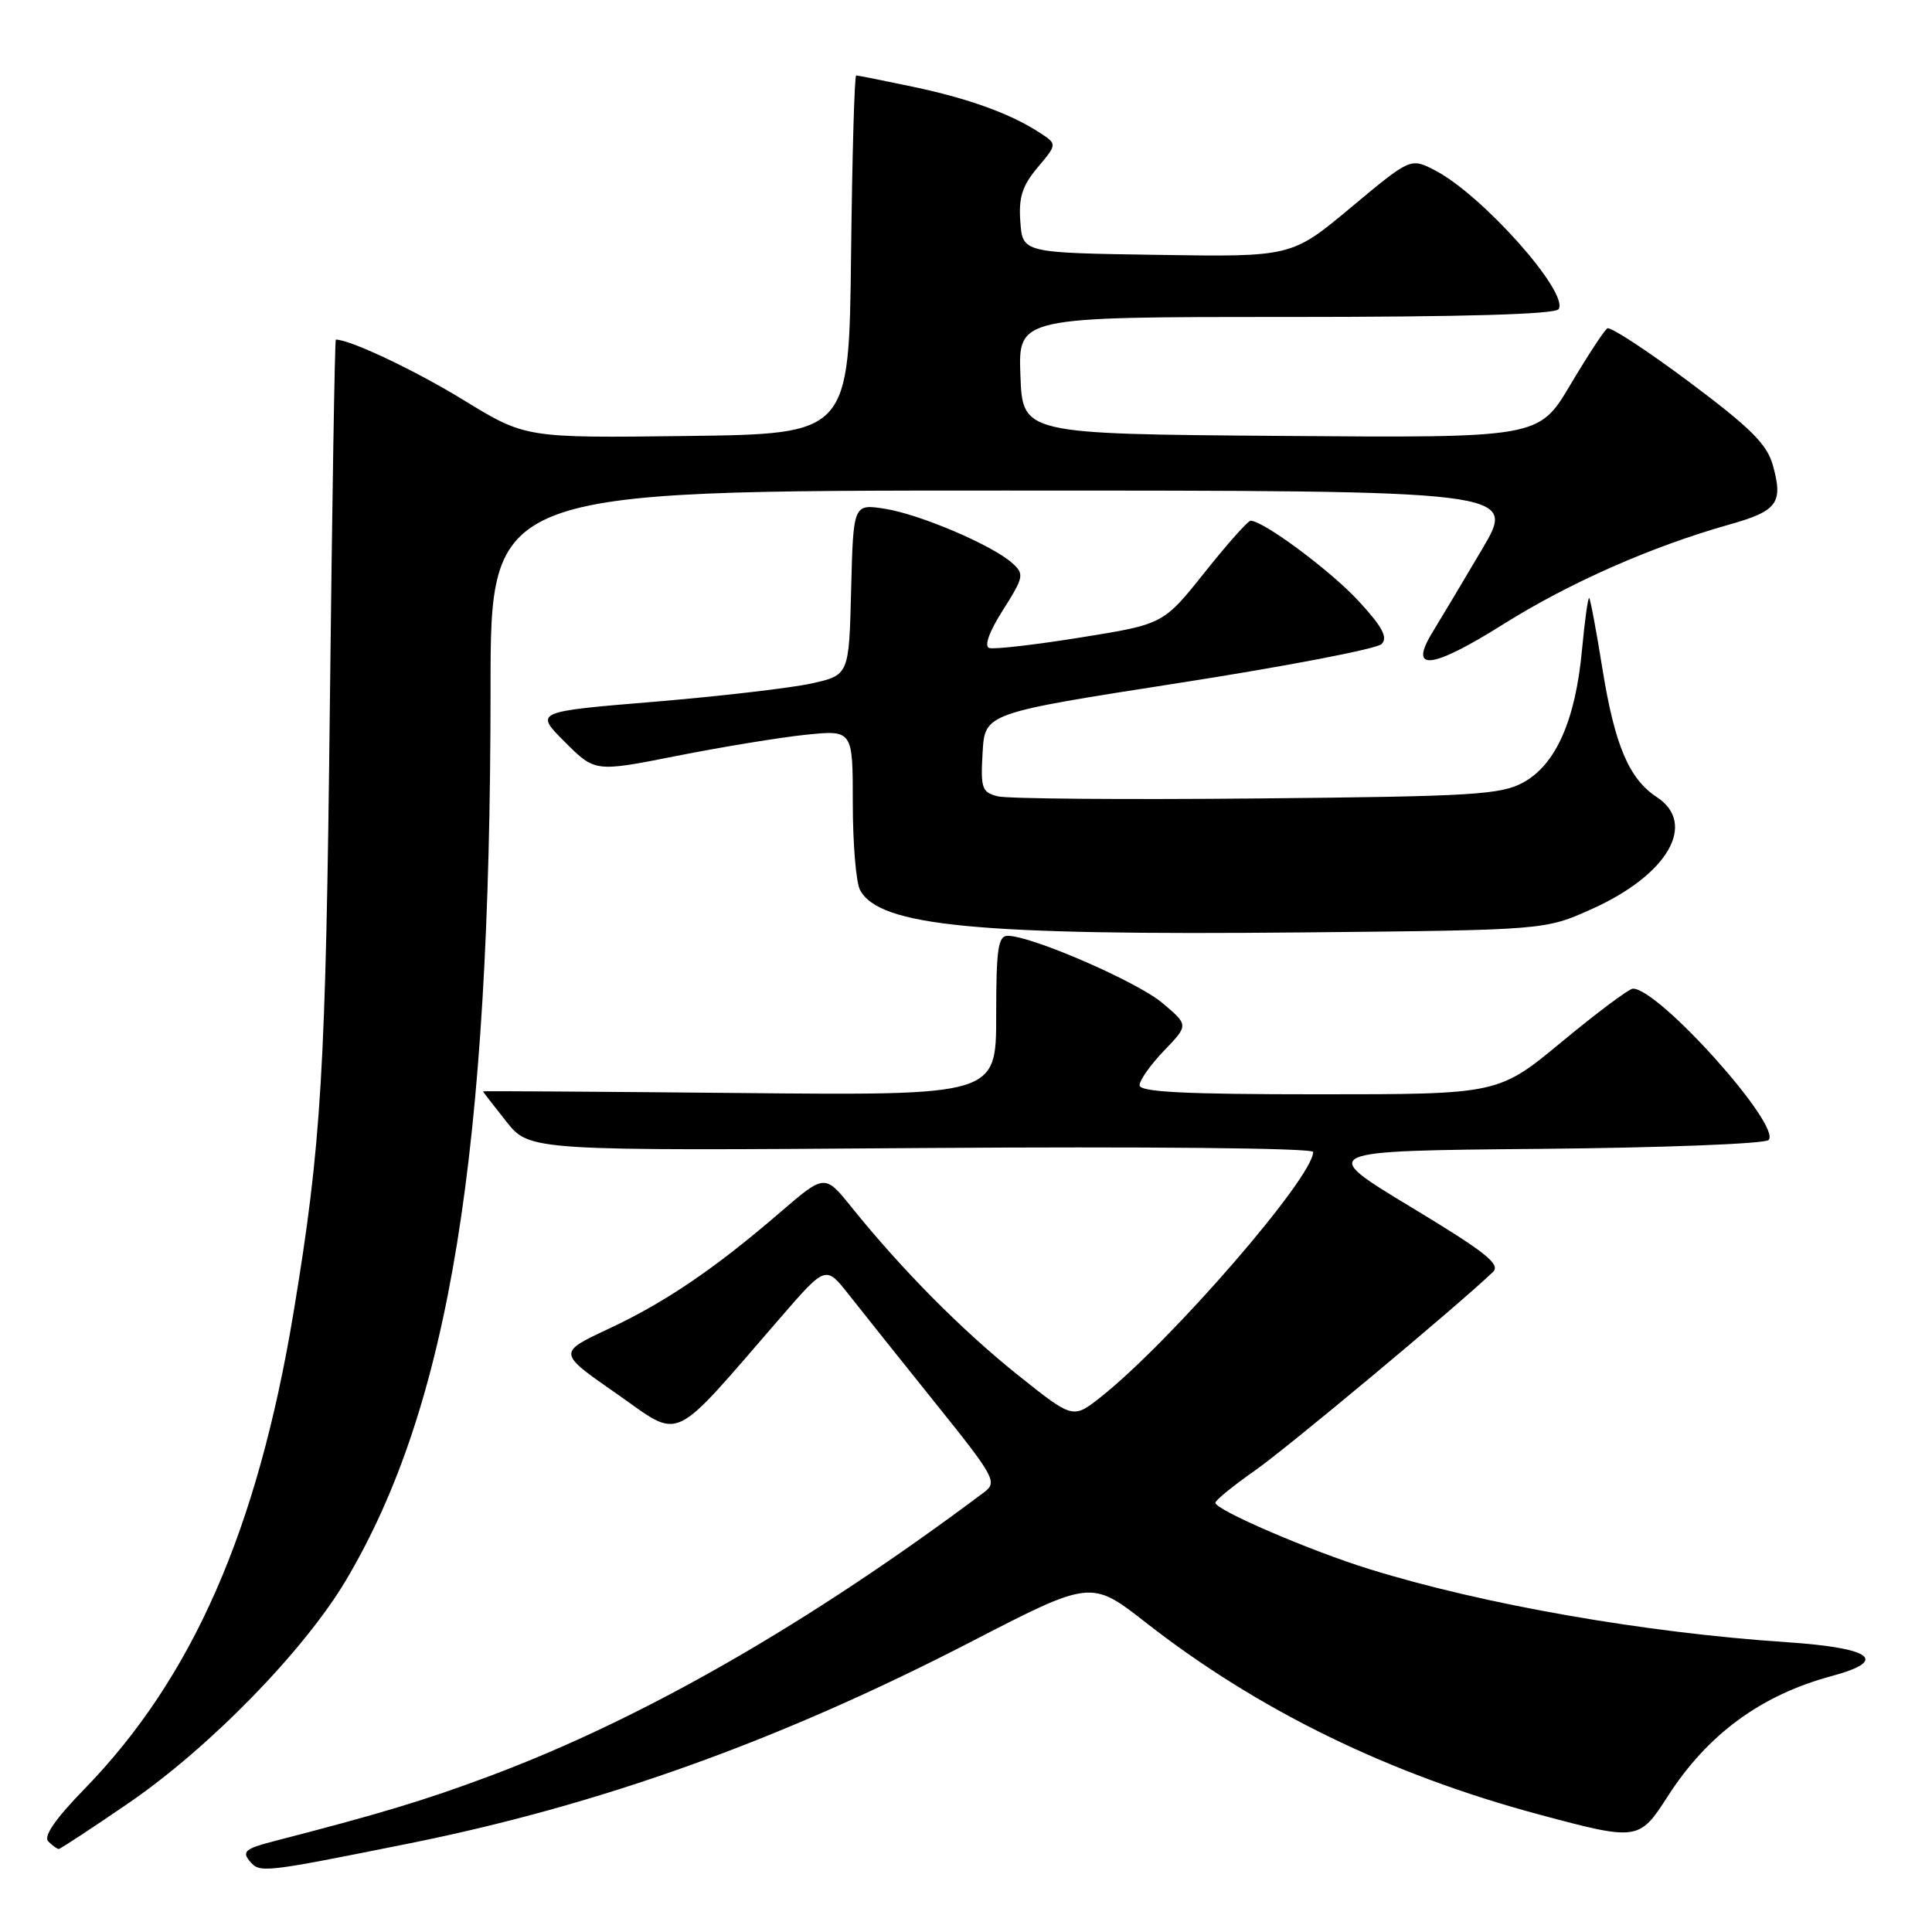 <?xml version="1.0" encoding="UTF-8" standalone="no"?>
<!DOCTYPE svg PUBLIC "-//W3C//DTD SVG 1.1//EN" "http://www.w3.org/Graphics/SVG/1.1/DTD/svg11.dtd" >
<svg xmlns="http://www.w3.org/2000/svg" xmlns:xlink="http://www.w3.org/1999/xlink" version="1.1" viewBox="0 0 256 256">
 <g >
 <path fill="currentColor"
d=" M 54.00 244.31 C 79.39 239.22 103.15 230.71 128.54 217.61 C 144.57 209.33 144.57 209.33 151.83 215.00 C 166.74 226.65 184.11 235.12 204.00 240.45 C 216.99 243.93 217.21 243.90 220.98 238.03 C 226.27 229.79 233.35 224.60 242.76 222.07 C 250.32 220.03 248.08 218.36 236.75 217.60 C 217.92 216.34 196.67 212.63 181.50 207.93 C 173.60 205.49 160.98 200.05 161.04 199.12 C 161.06 198.78 163.42 196.86 166.29 194.85 C 170.58 191.85 193.02 173.13 197.82 168.55 C 198.89 167.53 196.87 165.92 186.89 159.90 C 174.65 152.50 174.65 152.50 204.04 152.23 C 220.21 152.09 233.84 151.56 234.34 151.06 C 236.16 149.24 219.83 131.00 216.37 131.00 C 215.87 131.00 211.65 134.15 207.00 138.00 C 198.55 145.00 198.55 145.00 174.77 145.00 C 156.92 145.00 151.00 144.70 151.00 143.80 C 151.00 143.14 152.46 141.07 154.25 139.21 C 157.50 135.83 157.50 135.83 154.02 132.90 C 150.66 130.07 136.68 124.00 133.53 124.00 C 132.25 124.00 132.00 125.74 132.00 134.58 C 132.00 145.16 132.00 145.16 98.00 144.83 C 79.30 144.65 64.00 144.55 64.00 144.61 C 64.00 144.67 65.39 146.47 67.09 148.61 C 70.18 152.50 70.18 152.50 122.09 152.12 C 152.02 151.91 174.00 152.12 174.00 152.64 C 174.00 156.01 155.18 177.73 145.84 185.13 C 142.17 188.03 142.17 188.03 134.84 182.17 C 127.46 176.27 119.58 168.32 112.89 160.03 C 109.29 155.55 109.29 155.55 103.39 160.63 C 94.67 168.14 88.13 172.58 80.61 176.09 C 73.89 179.24 73.89 179.24 81.70 184.67 C 90.48 190.79 88.61 191.66 103.46 174.54 C 109.42 167.67 109.42 167.67 112.46 171.53 C 114.13 173.66 119.28 180.10 123.89 185.85 C 131.85 195.76 132.19 196.39 130.39 197.74 C 107.20 215.12 85.19 227.75 64.88 235.34 C 56.27 238.56 50.32 240.35 36.18 244.00 C 32.55 244.94 32.05 245.35 33.06 246.58 C 34.42 248.21 34.66 248.19 54.00 244.31 Z  M 16.98 238.96 C 27.77 231.57 40.27 218.75 45.85 209.38 C 59.56 186.28 64.99 152.83 65.00 91.25 C 65.00 65.00 65.00 65.00 132.98 65.00 C 200.97 65.00 200.97 65.00 196.40 72.75 C 193.88 77.01 190.93 81.96 189.83 83.75 C 186.57 89.06 189.65 88.71 199.25 82.68 C 207.99 77.20 218.92 72.38 229.16 69.50 C 235.52 67.71 236.30 66.65 234.92 61.67 C 234.14 58.86 231.99 56.72 223.84 50.62 C 218.27 46.46 213.39 43.26 212.98 43.51 C 212.58 43.76 210.37 47.13 208.07 51.00 C 203.90 58.03 203.90 58.03 169.70 57.76 C 135.50 57.50 135.50 57.50 135.21 49.75 C 134.92 42.00 134.92 42.00 170.40 42.00 C 193.97 42.00 206.10 41.65 206.53 40.96 C 207.90 38.73 196.38 25.80 190.14 22.57 C 186.91 20.90 186.91 20.90 179.03 27.47 C 171.15 34.05 171.15 34.05 153.33 33.77 C 135.50 33.50 135.50 33.50 135.20 29.39 C 134.96 26.15 135.45 24.62 137.49 22.19 C 140.09 19.10 140.09 19.10 137.79 17.60 C 133.93 15.07 128.33 13.04 120.93 11.49 C 117.05 10.67 113.68 10.00 113.45 10.00 C 113.22 10.00 112.92 20.69 112.77 33.75 C 112.50 57.50 112.50 57.50 91.06 57.77 C 69.63 58.04 69.63 58.04 61.44 53.02 C 54.99 49.07 46.40 45.00 44.50 45.00 C 44.36 45.00 44.01 66.71 43.71 93.25 C 43.17 142.10 42.60 151.55 38.89 173.94 C 34.11 202.73 25.52 222.31 11.19 237.05 C 7.33 241.01 5.73 243.33 6.40 244.00 C 6.95 244.55 7.57 245.00 7.78 245.00 C 7.99 245.00 12.13 242.28 16.98 238.96 Z  M 210.90 120.46 C 220.99 115.94 224.93 109.15 219.52 105.61 C 215.85 103.20 213.96 98.75 212.33 88.62 C 211.53 83.63 210.74 79.41 210.58 79.25 C 210.42 79.09 209.99 82.19 209.62 86.13 C 208.76 95.44 206.15 101.33 201.84 103.68 C 198.84 105.31 195.21 105.53 166.53 105.80 C 148.95 105.97 133.51 105.84 132.23 105.52 C 130.11 104.99 129.92 104.47 130.20 99.72 C 130.50 94.50 130.50 94.50 156.21 90.50 C 170.35 88.30 182.43 85.98 183.07 85.34 C 183.93 84.47 183.18 83.07 180.03 79.65 C 176.34 75.64 167.40 69.00 165.71 69.00 C 165.36 69.00 162.62 72.08 159.62 75.85 C 154.15 82.71 154.15 82.71 143.18 84.47 C 137.15 85.44 131.70 86.07 131.08 85.86 C 130.38 85.63 131.07 83.70 132.90 80.83 C 135.66 76.47 135.74 76.07 134.15 74.63 C 131.51 72.25 121.96 68.17 117.28 67.42 C 113.07 66.76 113.07 66.76 112.78 78.11 C 112.50 89.46 112.50 89.46 107.50 90.57 C 104.75 91.17 95.37 92.26 86.66 92.99 C 70.83 94.30 70.83 94.30 74.84 98.31 C 78.84 102.31 78.84 102.31 89.67 100.16 C 95.63 98.98 103.31 97.72 106.75 97.36 C 113.00 96.72 113.00 96.72 113.00 106.42 C 113.00 111.76 113.43 116.94 113.96 117.93 C 116.53 122.73 129.44 123.97 172.61 123.55 C 204.72 123.24 204.72 123.24 210.90 120.46 Z "/>
</g>
</svg>